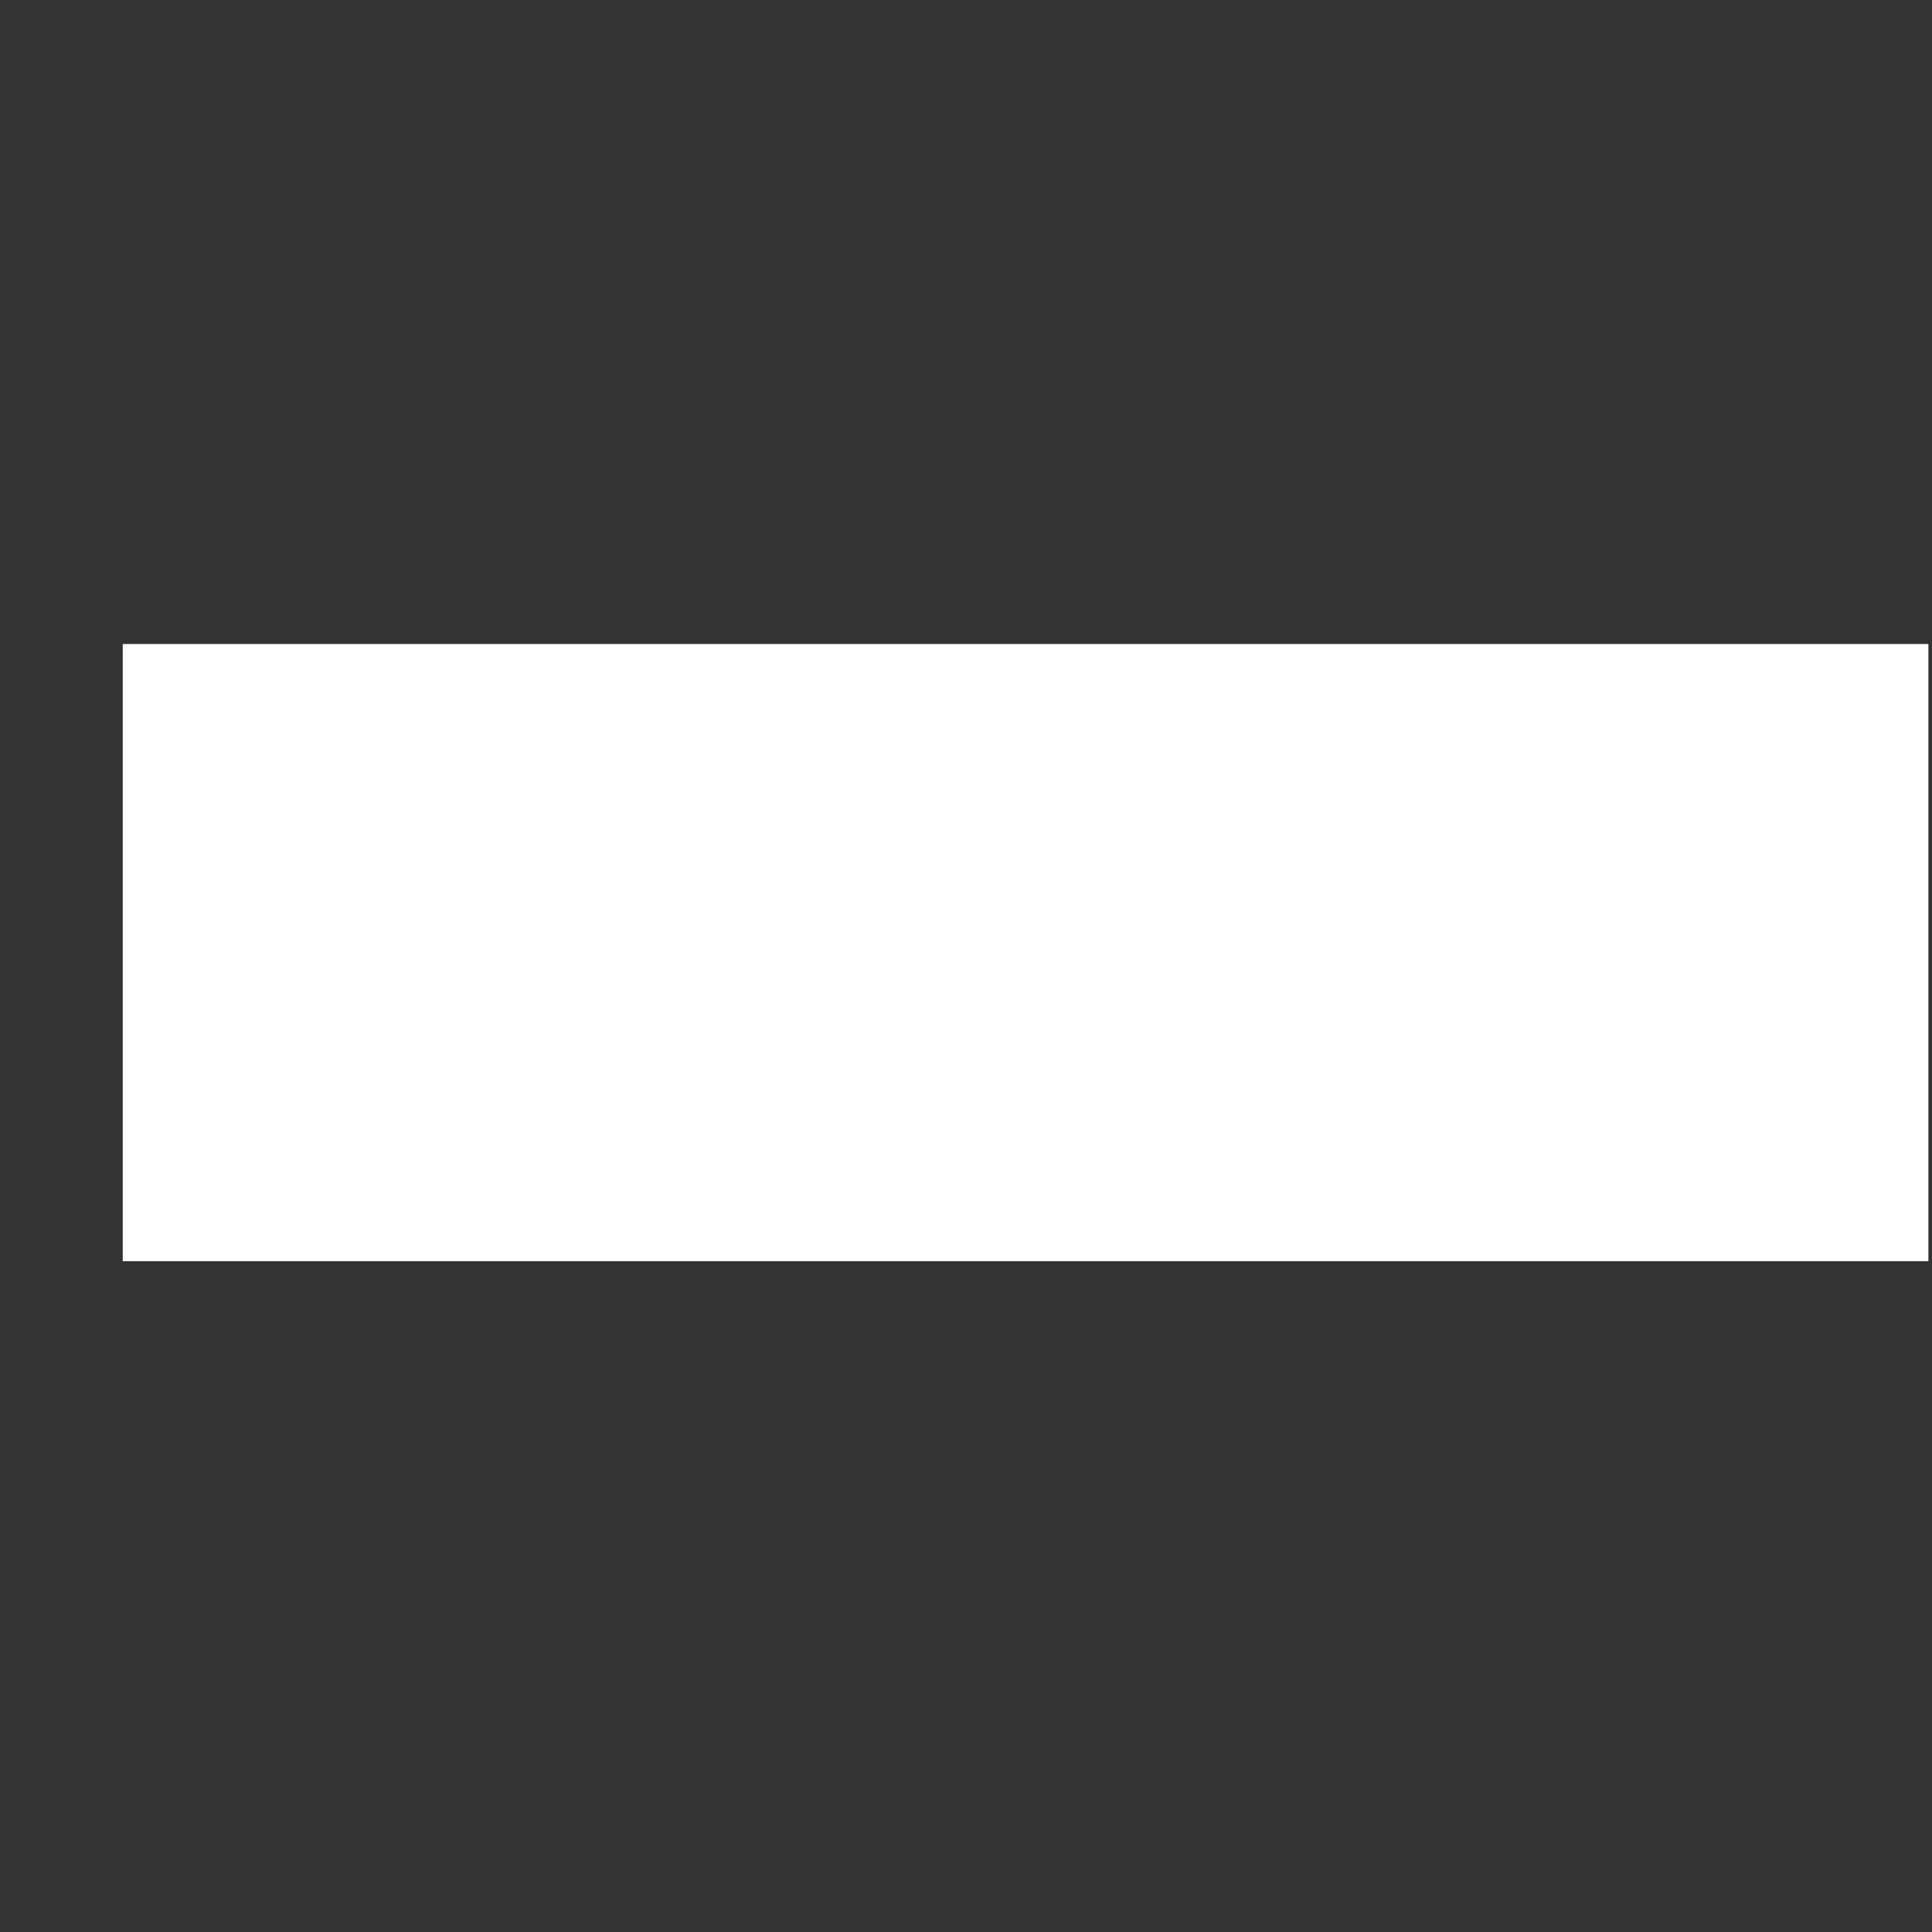 <svg width="15" height="15" viewBox="0 0 15 15" fill="none" xmlns="http://www.w3.org/2000/svg">
<rect x="0" y="0" width="15" height="15" fill="#333333" stroke="none"/>
<path class="minus-icon" d="M0.953 3.792V5H14.972V9.792H0.953Z" fill="#fff"/>
</svg>
